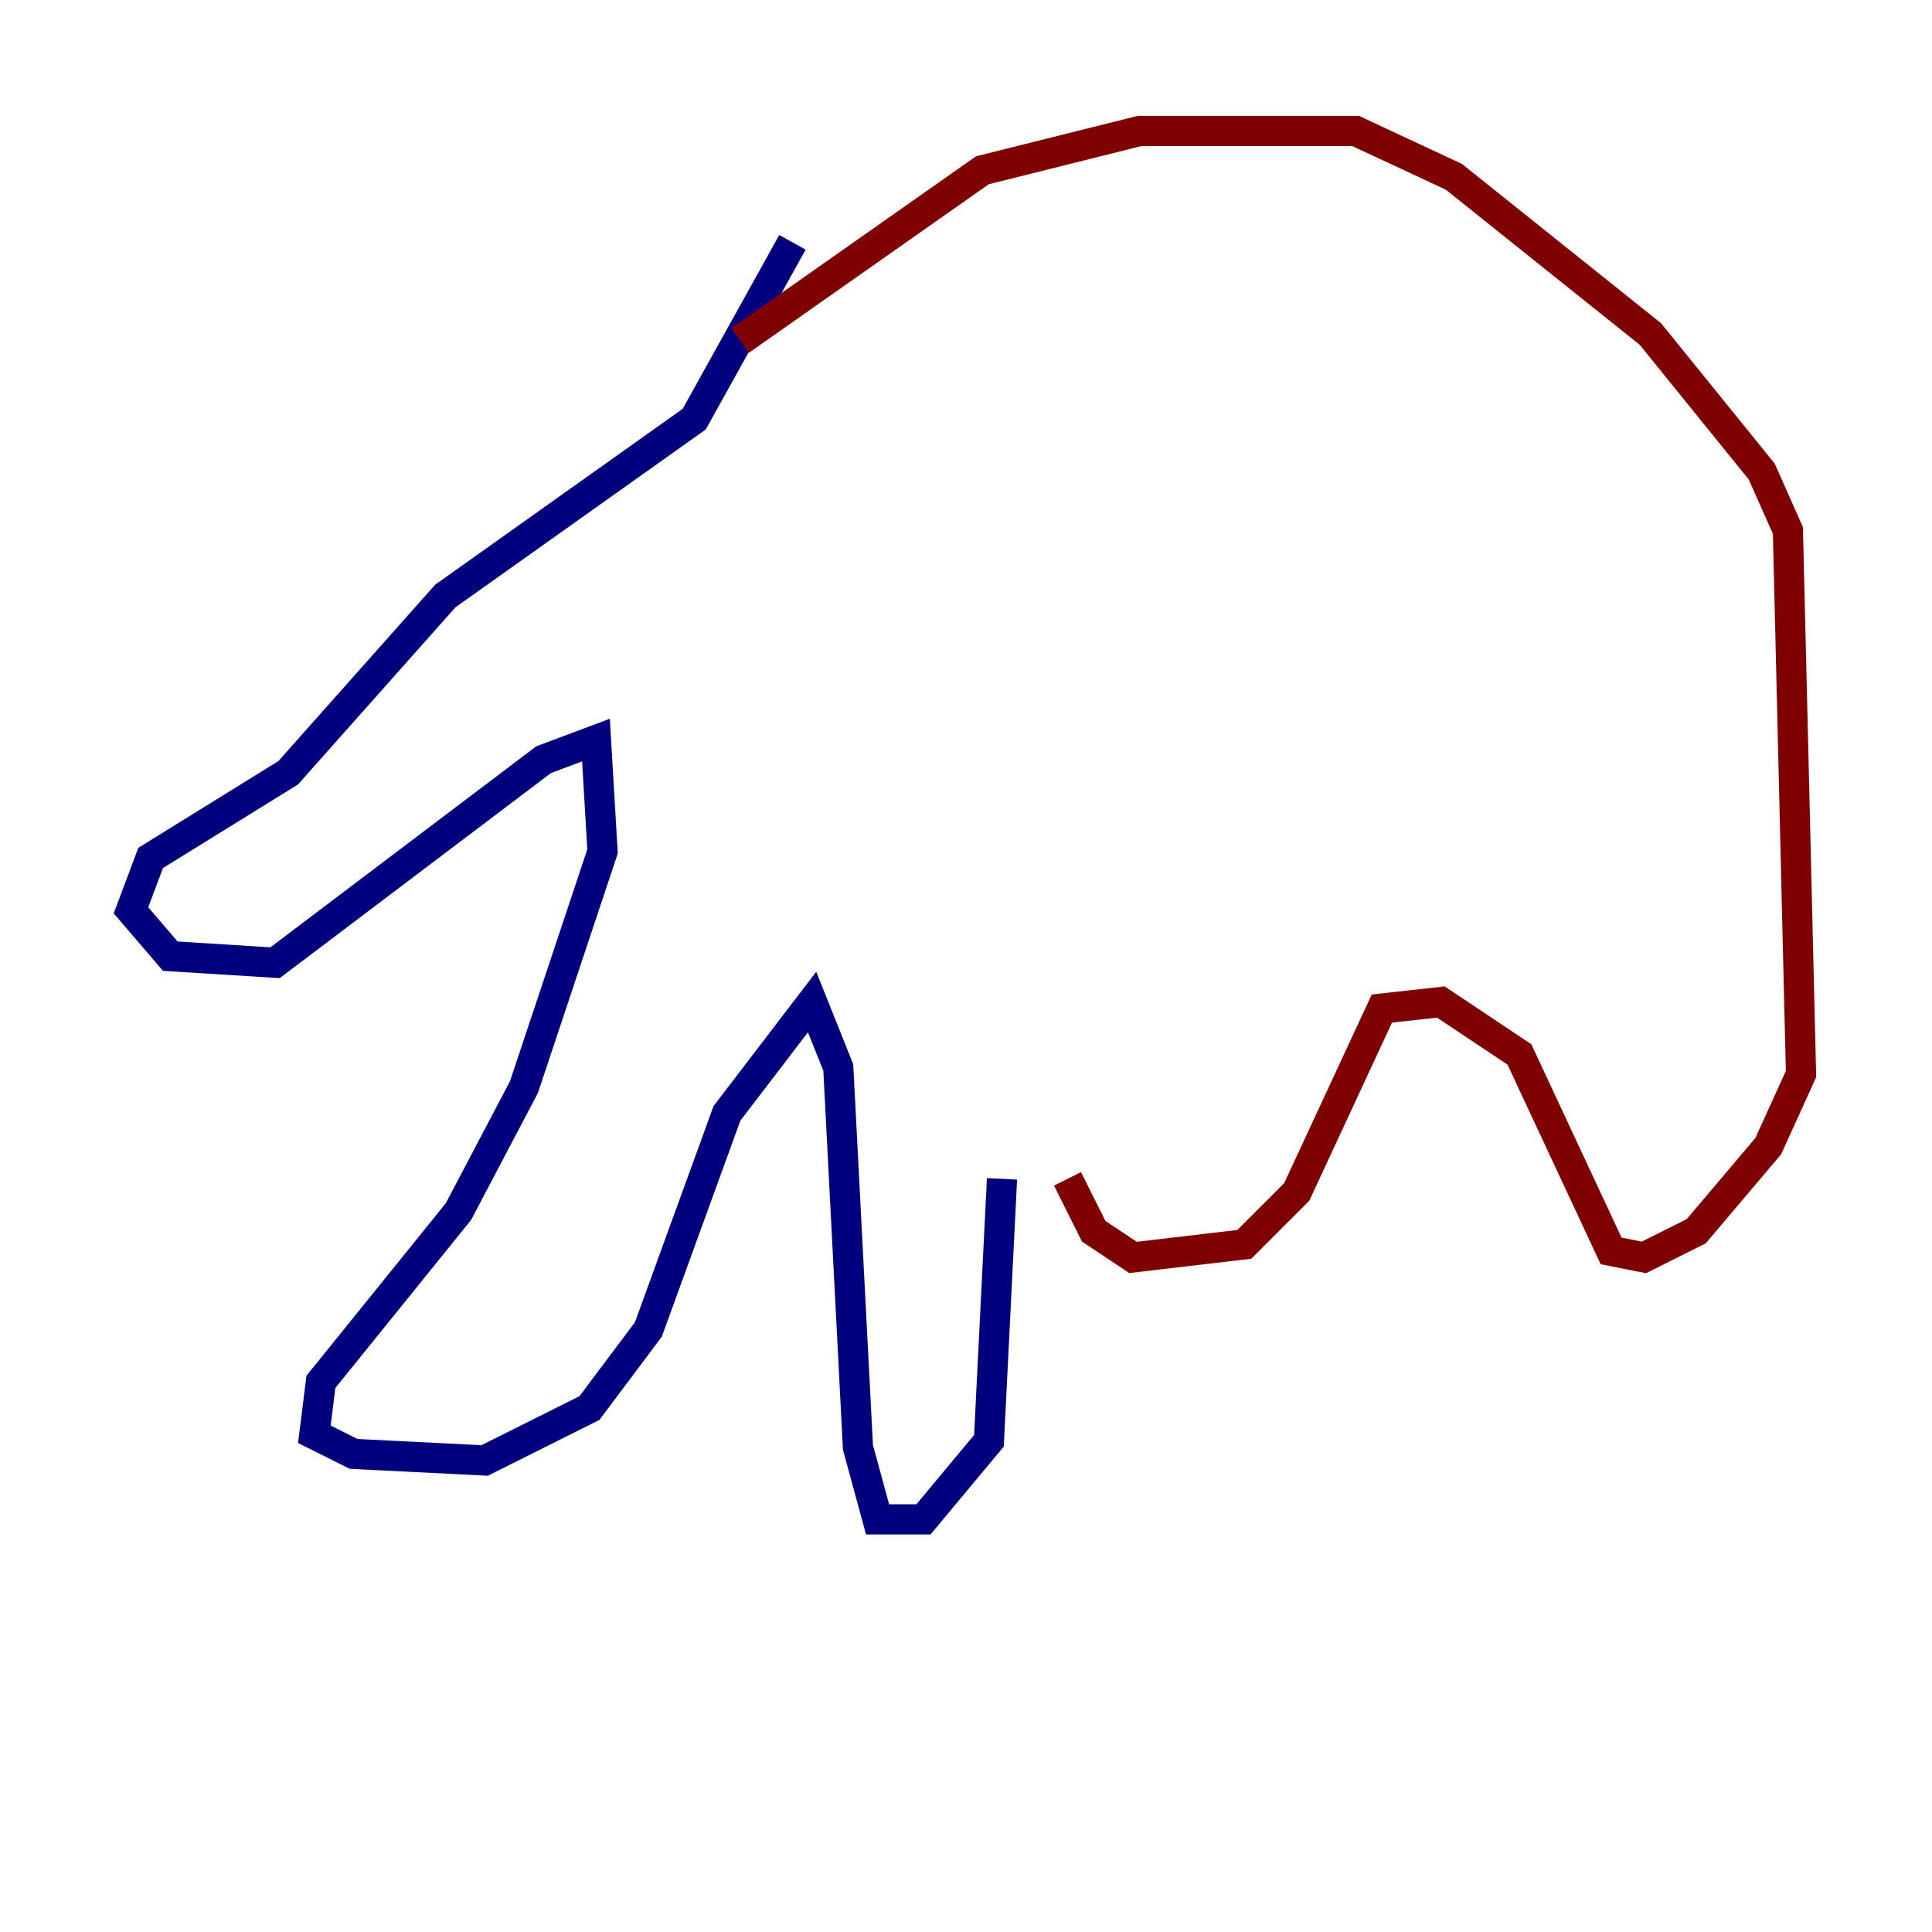 <?xml version="1.0" encoding="utf-8" ?>
<svg baseProfile="tiny" height="128" version="1.2" viewBox="0,0,128,128" width="128" xmlns="http://www.w3.org/2000/svg" xmlns:ev="http://www.w3.org/2001/xml-events" xmlns:xlink="http://www.w3.org/1999/xlink"><defs /><polyline fill="none" points="52.502,16.054 45.993,27.77 29.505,39.485 19.091,51.2 9.98,56.841 8.678,60.312 11.281,63.349 18.224,63.783 36.014,50.332 39.485,49.031 39.919,56.407 34.712,72.027 30.373,80.271 21.261,91.552 20.827,95.024 23.43,96.325 32.108,96.759 39.051,93.288 42.956,88.081 48.163,73.763 53.803,66.386 55.539,70.725 56.841,95.891 58.142,100.664 61.18,100.664 65.519,95.458 66.386,78.102" stroke="#00007f" stroke-width="2" /><polyline fill="none" points="49.031,22.563 65.085,11.281 75.498,8.678 89.817,8.678 96.325,11.715 109.342,22.129 116.719,31.241 118.454,35.146 119.322,71.159 117.153,75.932 112.38,81.573 108.909,83.308 106.739,82.875 100.664,69.858 95.458,66.386 91.552,66.82 85.912,78.969 82.441,82.441 75.064,83.308 72.461,81.573 70.725,78.102" stroke="#7f0000" stroke-width="2" /></svg>
